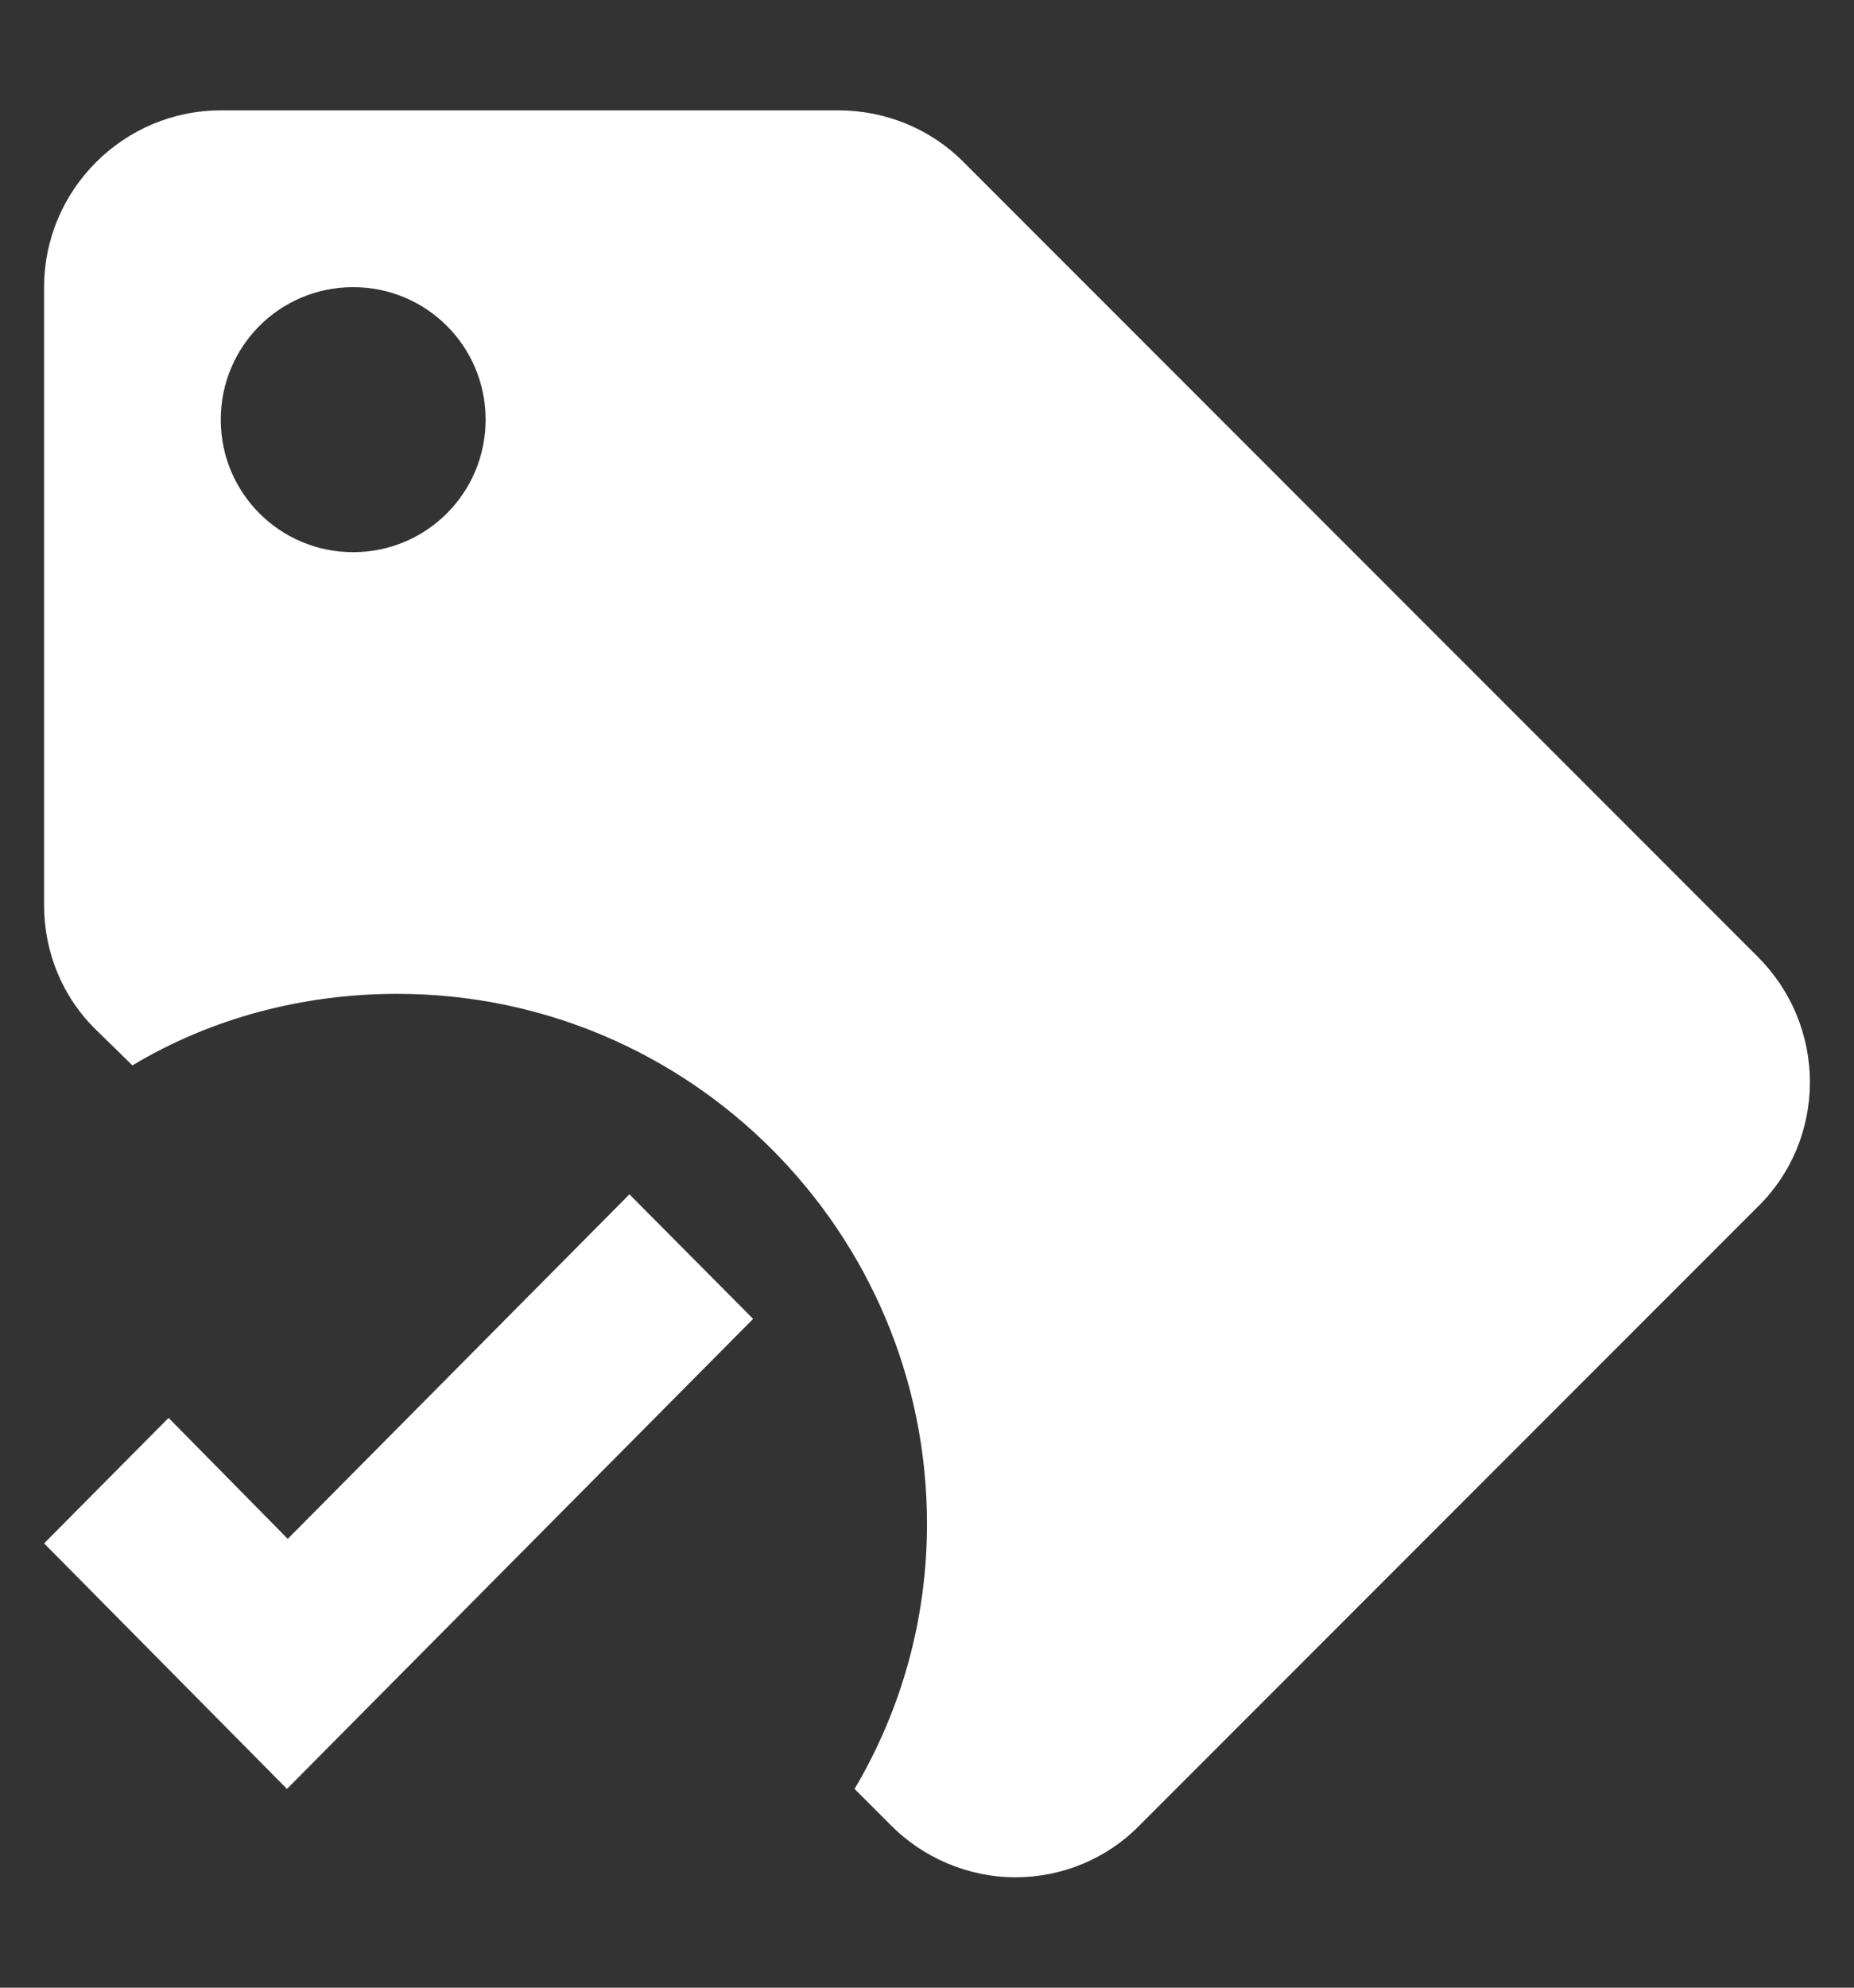<svg width="14" height="15" viewBox="0 0 14 15" fill="none" xmlns="http://www.w3.org/2000/svg">
<rect x="0" y="0" width="14" height="15" fill="#333333" stroke="none"/>
<path d="M13.273 7.22L7.273 1.22C7.027 0.973 6.687 0.833 6.333 0.833H1.667C0.933 0.833 0.333 1.433 0.333 2.167V6.833C0.333 7.187 0.473 7.527 0.727 7.773L1 8.04C1.6 7.68 2.293 7.5 3 7.5C5.207 7.5 7 9.293 7 11.5C7 12.207 6.813 12.893 6.453 13.5L6.72 13.767C6.967 14.02 7.313 14.167 7.667 14.167C8.02 14.167 8.36 14.027 8.607 13.773L13.273 9.107C13.527 8.86 13.667 8.52 13.667 8.167C13.667 7.813 13.527 7.473 13.273 7.22ZM2.667 4.167C2.113 4.167 1.667 3.72 1.667 3.167C1.667 2.613 2.113 2.167 2.667 2.167C3.22 2.167 3.667 2.613 3.667 3.167C3.667 3.72 3.22 4.167 2.667 4.167ZM4.753 9.013L2.173 11.613L1.273 10.7L0.333 11.647L2.167 13.5L5.687 9.953L4.753 9.013Z" fill="white"/>
</svg>
